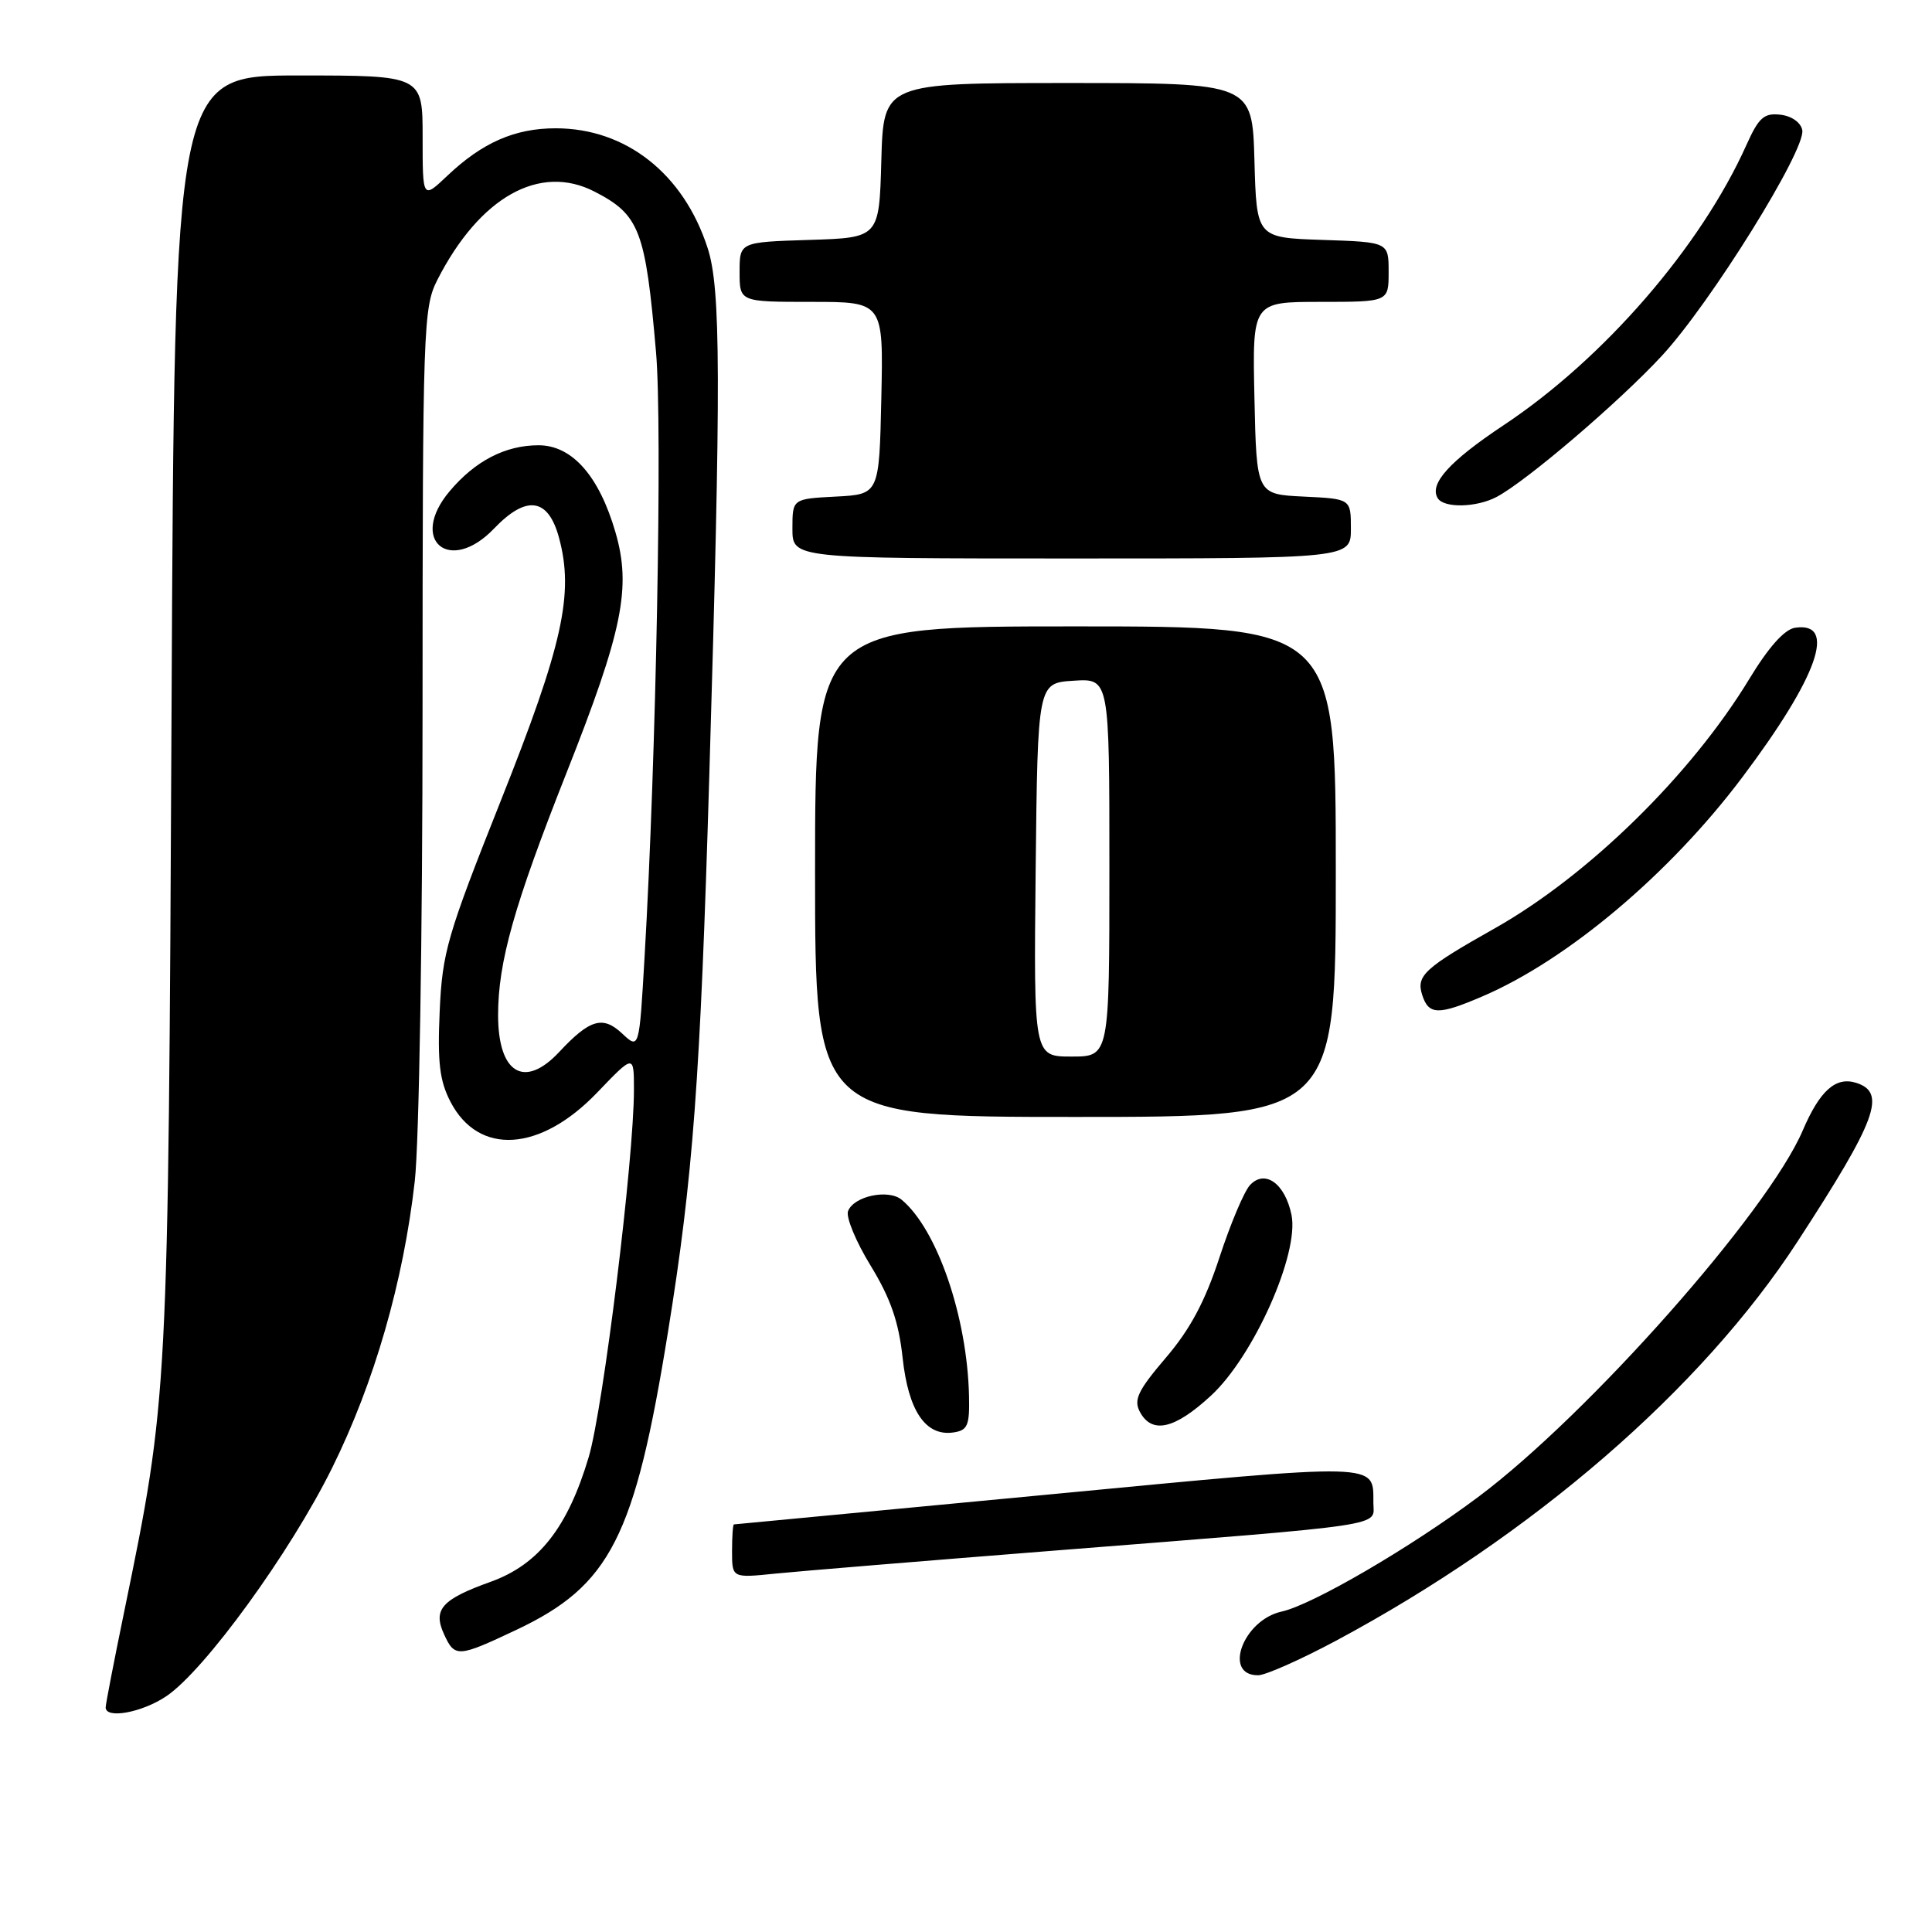 <?xml version="1.0" encoding="UTF-8" standalone="no"?>
<!DOCTYPE svg PUBLIC "-//W3C//DTD SVG 1.1//EN" "http://www.w3.org/Graphics/SVG/1.1/DTD/svg11.dtd" >
<svg xmlns="http://www.w3.org/2000/svg" xmlns:xlink="http://www.w3.org/1999/xlink" version="1.1" viewBox="0 0 256 256">
 <g >
 <path fill="currentColor"
d=" M 22.05 224.75 C 27.13 221.32 38.47 205.71 44.01 194.50 C 49.59 183.23 53.46 169.81 54.96 156.50 C 55.53 151.51 55.99 123.78 55.99 94.21 C 56.00 43.34 56.09 40.75 57.95 37.09 C 63.56 26.10 71.52 21.63 78.80 25.40 C 84.75 28.47 85.53 30.50 86.93 46.70 C 87.78 56.50 86.95 100.48 85.41 126.78 C 84.70 139.06 84.70 139.06 82.44 136.95 C 79.88 134.54 78.15 135.05 74.08 139.41 C 69.47 144.33 66.00 142.22 66.00 134.51 C 66.00 127.48 68.11 120.00 75.04 102.47 C 82.52 83.58 83.68 77.85 81.55 70.52 C 79.38 63.05 75.80 59.00 71.36 59.00 C 66.96 59.00 62.96 61.07 59.57 65.10 C 54.11 71.59 59.58 76.18 65.46 70.04 C 69.76 65.55 72.64 65.96 74.07 71.25 C 76.08 78.66 74.58 85.44 66.35 106.12 C 59.25 123.97 58.61 126.17 58.26 134.00 C 57.96 140.78 58.25 143.21 59.69 145.99 C 63.41 153.16 71.57 152.65 79.12 144.78 C 84.00 139.69 84.00 139.69 84.00 144.41 C 84.00 153.57 79.93 186.58 78.01 193.06 C 75.23 202.40 71.38 207.30 65.03 209.59 C 58.53 211.92 57.34 213.26 58.83 216.53 C 60.26 219.66 60.66 219.63 68.41 215.97 C 80.88 210.08 84.12 203.71 88.51 176.50 C 91.84 155.92 92.79 143.07 93.98 102.99 C 95.55 50.04 95.52 38.25 93.76 32.85 C 90.57 23.01 82.94 17.00 73.63 17.00 C 68.21 17.00 63.91 18.89 59.25 23.31 C 56.00 26.39 56.00 26.39 56.00 18.20 C 56.00 10.00 56.00 10.00 39.57 10.00 C 23.13 10.00 23.13 10.00 22.73 94.25 C 22.29 185.25 22.29 185.16 16.47 213.49 C 15.11 220.08 14.00 225.82 14.00 226.24 C 14.00 227.81 18.83 226.92 22.05 224.75 Z  M 177.00 217.42 C 203.06 203.46 225.44 184.11 238.19 164.50 C 248.68 148.38 250.01 144.77 245.95 143.48 C 243.24 142.63 241.14 144.50 238.87 149.80 C 234.25 160.59 210.47 187.44 195.88 198.35 C 186.88 205.08 173.90 212.64 169.83 213.54 C 164.71 214.66 162.00 222.03 166.72 221.98 C 167.70 221.97 172.32 219.92 177.00 217.42 Z  M 139.50 205.48 C 184.74 201.91 182.00 202.31 181.98 199.15 C 181.95 193.76 183.31 193.80 138.96 198.03 C 116.16 200.20 97.39 201.98 97.25 201.99 C 97.11 202.00 97.00 203.60 97.00 205.55 C 97.00 209.10 97.00 209.10 102.75 208.51 C 105.91 208.19 122.45 206.83 139.50 205.48 Z  M 128.40 185.00 C 128.17 174.51 124.18 162.88 119.47 158.97 C 117.71 157.52 113.13 158.49 112.37 160.48 C 112.07 161.27 113.41 164.52 115.36 167.70 C 118.00 172.02 119.08 175.13 119.60 179.90 C 120.36 186.97 122.65 190.33 126.31 189.81 C 128.21 189.54 128.49 188.90 128.40 185.00 Z  M 160.45 184.94 C 166.11 179.73 172.18 166.11 171.13 160.98 C 170.28 156.83 167.62 154.91 165.64 157.02 C 164.87 157.83 163.05 162.14 161.59 166.60 C 159.68 172.44 157.70 176.15 154.47 179.92 C 150.78 184.25 150.19 185.48 151.04 187.08 C 152.64 190.06 155.64 189.38 160.45 184.94 Z  M 177.00 115.50 C 177.00 83.00 177.00 83.00 142.50 83.00 C 108.00 83.00 108.00 83.00 108.00 115.50 C 108.00 148.00 108.00 148.00 142.50 148.00 C 177.00 148.00 177.00 148.00 177.00 115.50 Z  M 196.42 132.03 C 207.70 127.20 221.26 115.77 230.86 103.00 C 240.88 89.67 243.47 82.34 237.86 83.18 C 236.45 83.39 234.35 85.74 231.77 90.00 C 224.05 102.70 210.47 116.00 198.08 123.00 C 188.73 128.27 187.64 129.28 188.44 131.81 C 189.30 134.51 190.57 134.54 196.42 132.03 Z  M 179.00 70.05 C 179.00 66.10 179.00 66.10 172.75 65.80 C 166.50 65.50 166.50 65.50 166.22 52.75 C 165.94 40.00 165.94 40.00 174.97 40.00 C 184.00 40.00 184.00 40.00 184.00 36.04 C 184.00 32.08 184.00 32.08 175.25 31.79 C 166.50 31.50 166.50 31.50 166.22 21.25 C 165.93 11.00 165.93 11.00 141.50 11.00 C 117.07 11.00 117.07 11.00 116.78 21.25 C 116.50 31.50 116.50 31.50 107.25 31.79 C 98.00 32.08 98.00 32.08 98.00 36.04 C 98.00 40.00 98.00 40.00 107.53 40.00 C 117.06 40.00 117.06 40.00 116.78 52.75 C 116.50 65.50 116.50 65.50 110.75 65.80 C 105.00 66.10 105.00 66.10 105.00 70.05 C 105.00 74.00 105.00 74.00 142.00 74.00 C 179.00 74.00 179.00 74.00 179.00 70.05 Z  M 198.32 65.84 C 202.28 63.74 214.51 53.30 220.22 47.13 C 226.64 40.19 239.31 19.84 238.81 17.24 C 238.62 16.23 237.40 15.37 235.92 15.20 C 233.75 14.95 233.05 15.56 231.42 19.19 C 225.37 32.68 212.53 47.51 199.24 56.34 C 192.05 61.12 189.34 64.13 190.51 66.02 C 191.34 67.35 195.65 67.26 198.32 65.84 Z  M 137.23 115.25 C 137.50 90.50 137.50 90.50 142.25 90.20 C 147.00 89.89 147.00 89.89 147.00 114.95 C 147.00 140.00 147.00 140.00 141.98 140.00 C 136.97 140.00 136.97 140.00 137.23 115.25 Z "/>
</g>
</svg>